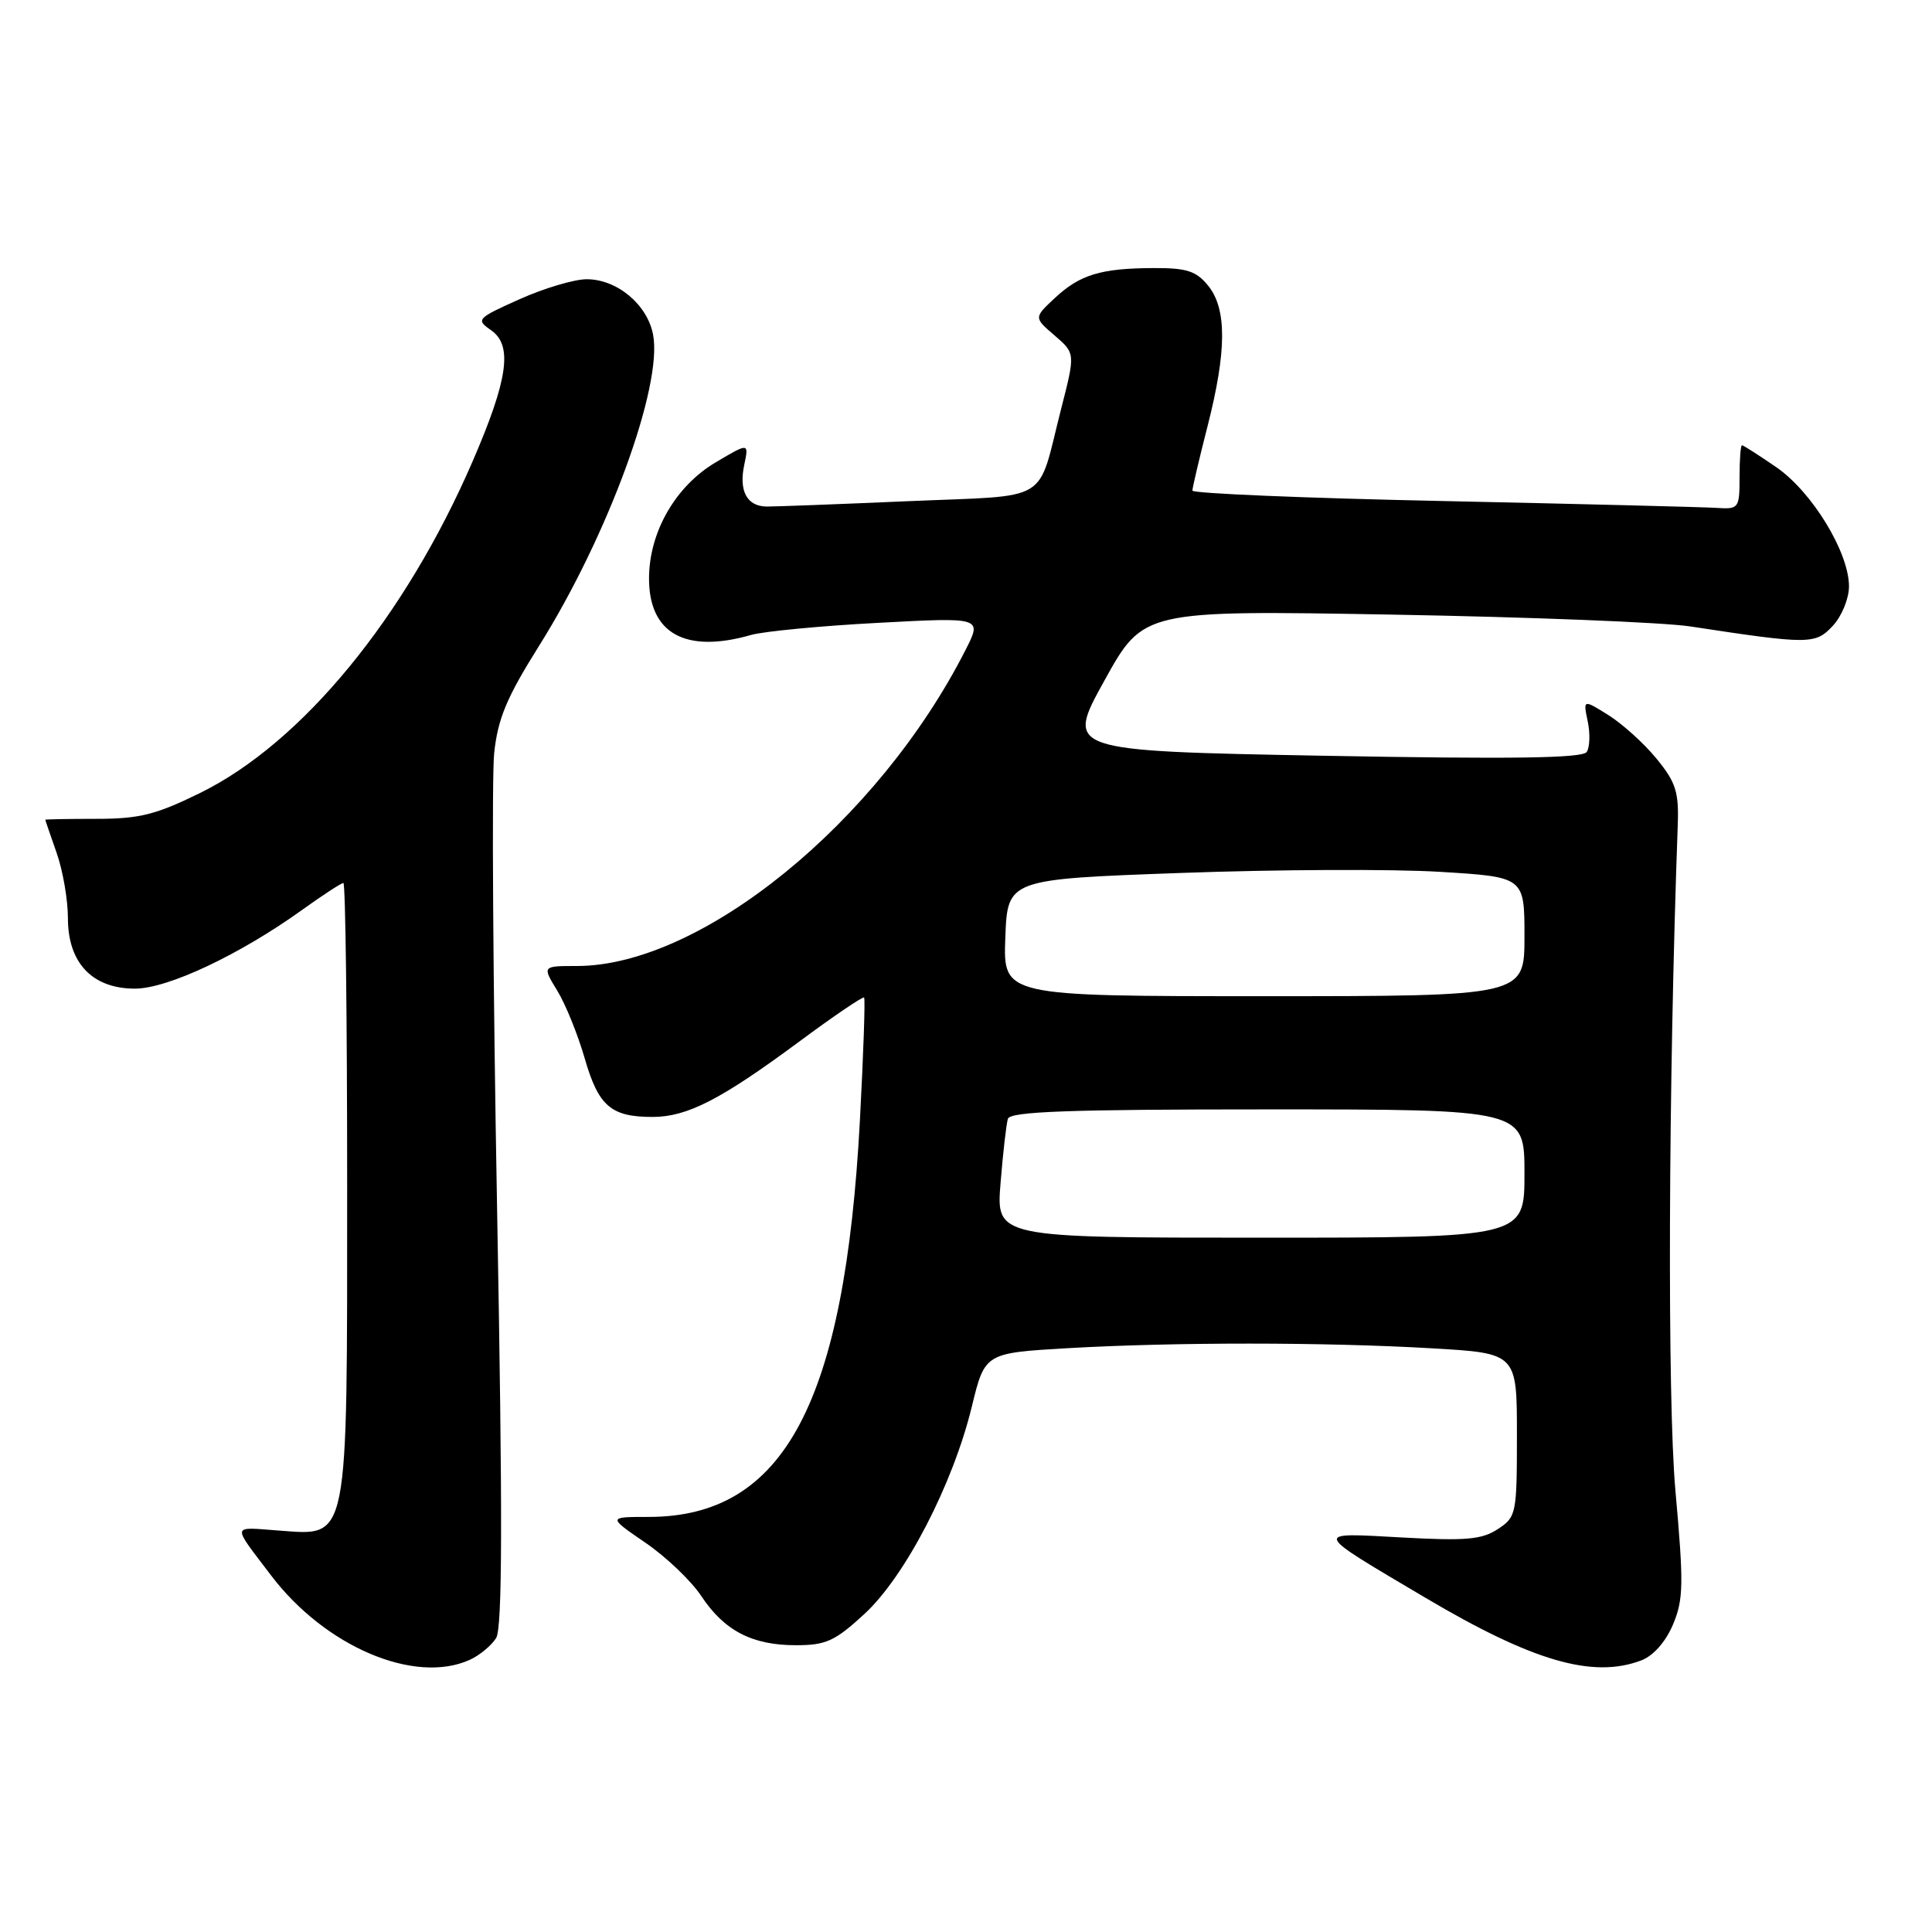 <?xml version="1.0" encoding="UTF-8" standalone="no"?>
<!DOCTYPE svg PUBLIC "-//W3C//DTD SVG 1.1//EN" "http://www.w3.org/Graphics/SVG/1.1/DTD/svg11.dtd" >
<svg xmlns="http://www.w3.org/2000/svg" xmlns:xlink="http://www.w3.org/1999/xlink" version="1.1" viewBox="0 0 256 256">
 <g >
 <path fill="currentColor"
d=" M 62.26 219.93 C 63.55 219.34 65.12 218.04 65.74 217.05 C 66.57 215.71 66.61 200.94 65.87 160.37 C 65.32 130.19 65.15 102.93 65.48 99.79 C 65.97 95.20 67.15 92.39 71.44 85.56 C 80.54 71.05 87.82 51.19 86.54 44.36 C 85.79 40.36 81.77 37.00 77.74 37.00 C 76.10 37.00 72.10 38.19 68.86 39.64 C 63.15 42.20 63.03 42.34 65.10 43.78 C 67.95 45.78 67.32 50.27 62.65 61.07 C 53.69 81.79 40.04 98.42 26.52 105.07 C 20.66 107.95 18.47 108.50 12.78 108.50 C 9.05 108.50 6.00 108.56 6.00 108.62 C 6.00 108.69 6.68 110.66 7.50 113.00 C 8.33 115.34 9.00 119.24 9.00 121.67 C 9.00 127.60 12.24 131.00 17.88 131.00 C 22.24 131.00 31.78 126.50 40.10 120.52 C 42.80 118.58 45.23 117.00 45.50 117.00 C 45.78 117.00 46.00 135.02 46.00 157.05 C 46.00 204.88 46.28 203.48 36.99 202.81 C 30.56 202.34 30.66 201.81 35.91 208.74 C 43.08 218.20 54.97 223.25 62.26 219.93 Z  M 217.48 220.01 C 219.08 219.40 220.71 217.55 221.68 215.26 C 223.08 211.93 223.11 209.88 222.00 197.50 C 220.92 185.35 221.06 143.86 222.31 109.34 C 222.47 104.94 222.06 103.65 219.50 100.53 C 217.85 98.51 214.98 95.92 213.13 94.76 C 209.77 92.66 209.77 92.66 210.38 95.58 C 210.72 97.18 210.66 99.01 210.25 99.64 C 209.70 100.47 200.39 100.60 175.34 100.14 C 141.18 99.50 141.18 99.50 146.34 90.18 C 151.50 80.86 151.50 80.86 184.50 81.44 C 202.65 81.76 220.43 82.46 224.00 83.01 C 239.77 85.41 240.54 85.41 242.86 82.92 C 244.04 81.66 245.00 79.31 245.00 77.70 C 245.00 73.18 240.11 65.17 235.36 61.90 C 233.04 60.31 231.00 59.00 230.82 59.00 C 230.64 59.00 230.50 60.91 230.50 63.25 C 230.50 67.35 230.39 67.49 227.50 67.30 C 225.85 67.19 209.54 66.78 191.25 66.39 C 172.96 66.01 158.00 65.38 158.00 65.01 C 158.00 64.63 158.90 60.80 160.00 56.50 C 162.55 46.53 162.58 40.93 160.09 37.86 C 158.51 35.91 157.26 35.50 152.84 35.52 C 145.85 35.55 143.09 36.39 139.75 39.51 C 136.99 42.09 136.99 42.09 139.74 44.45 C 142.49 46.82 142.49 46.82 140.61 54.16 C 137.35 66.91 139.55 65.58 120.33 66.41 C 111.08 66.81 102.64 67.13 101.59 67.12 C 98.97 67.09 97.88 65.06 98.62 61.58 C 99.23 58.66 99.23 58.66 94.87 61.24 C 89.51 64.40 86.00 70.51 86.00 76.66 C 86.00 83.96 90.83 86.63 99.54 84.13 C 101.20 83.66 108.77 82.93 116.36 82.53 C 130.15 81.79 130.15 81.79 127.93 86.14 C 116.33 108.96 92.91 128.00 76.44 128.00 C 71.84 128.00 71.84 128.00 73.83 131.25 C 74.93 133.04 76.57 137.09 77.48 140.25 C 79.31 146.58 80.96 148.00 86.47 148.00 C 91.06 148.00 95.54 145.69 105.91 138.01 C 110.47 134.63 114.33 132.01 114.50 132.18 C 114.66 132.36 114.41 139.70 113.94 148.50 C 111.93 185.93 103.90 201.00 85.95 201.00 C 80.53 201.00 80.53 201.00 85.51 204.41 C 88.26 206.29 91.59 209.47 92.92 211.48 C 95.98 216.09 99.66 218.00 105.47 218.00 C 109.44 218.00 110.64 217.46 114.55 213.85 C 119.95 208.87 126.27 196.67 128.77 186.39 C 130.50 179.28 130.50 179.28 141.50 178.64 C 155.63 177.83 175.47 177.83 189.75 178.66 C 201.00 179.31 201.00 179.31 201.00 190.13 C 201.00 200.62 200.92 201.01 198.46 202.62 C 196.34 204.01 194.20 204.19 185.71 203.72 C 173.88 203.07 173.75 202.76 188.82 211.68 C 203.10 220.14 211.06 222.45 217.48 220.01 Z  M 132.58 156.75 C 132.90 152.76 133.34 148.94 133.55 148.25 C 133.85 147.28 141.62 147.00 167.97 147.00 C 202.00 147.00 202.00 147.00 202.00 155.50 C 202.00 164.00 202.00 164.00 166.99 164.00 C 131.99 164.00 131.99 164.00 132.58 156.75 Z  M 133.21 124.25 C 133.50 116.50 133.50 116.50 156.50 115.67 C 169.15 115.21 184.56 115.14 190.75 115.52 C 202.00 116.20 202.00 116.20 202.00 124.10 C 202.00 132.00 202.00 132.00 167.46 132.00 C 132.92 132.00 132.92 132.00 133.21 124.25 Z "/>
</g>
</svg>